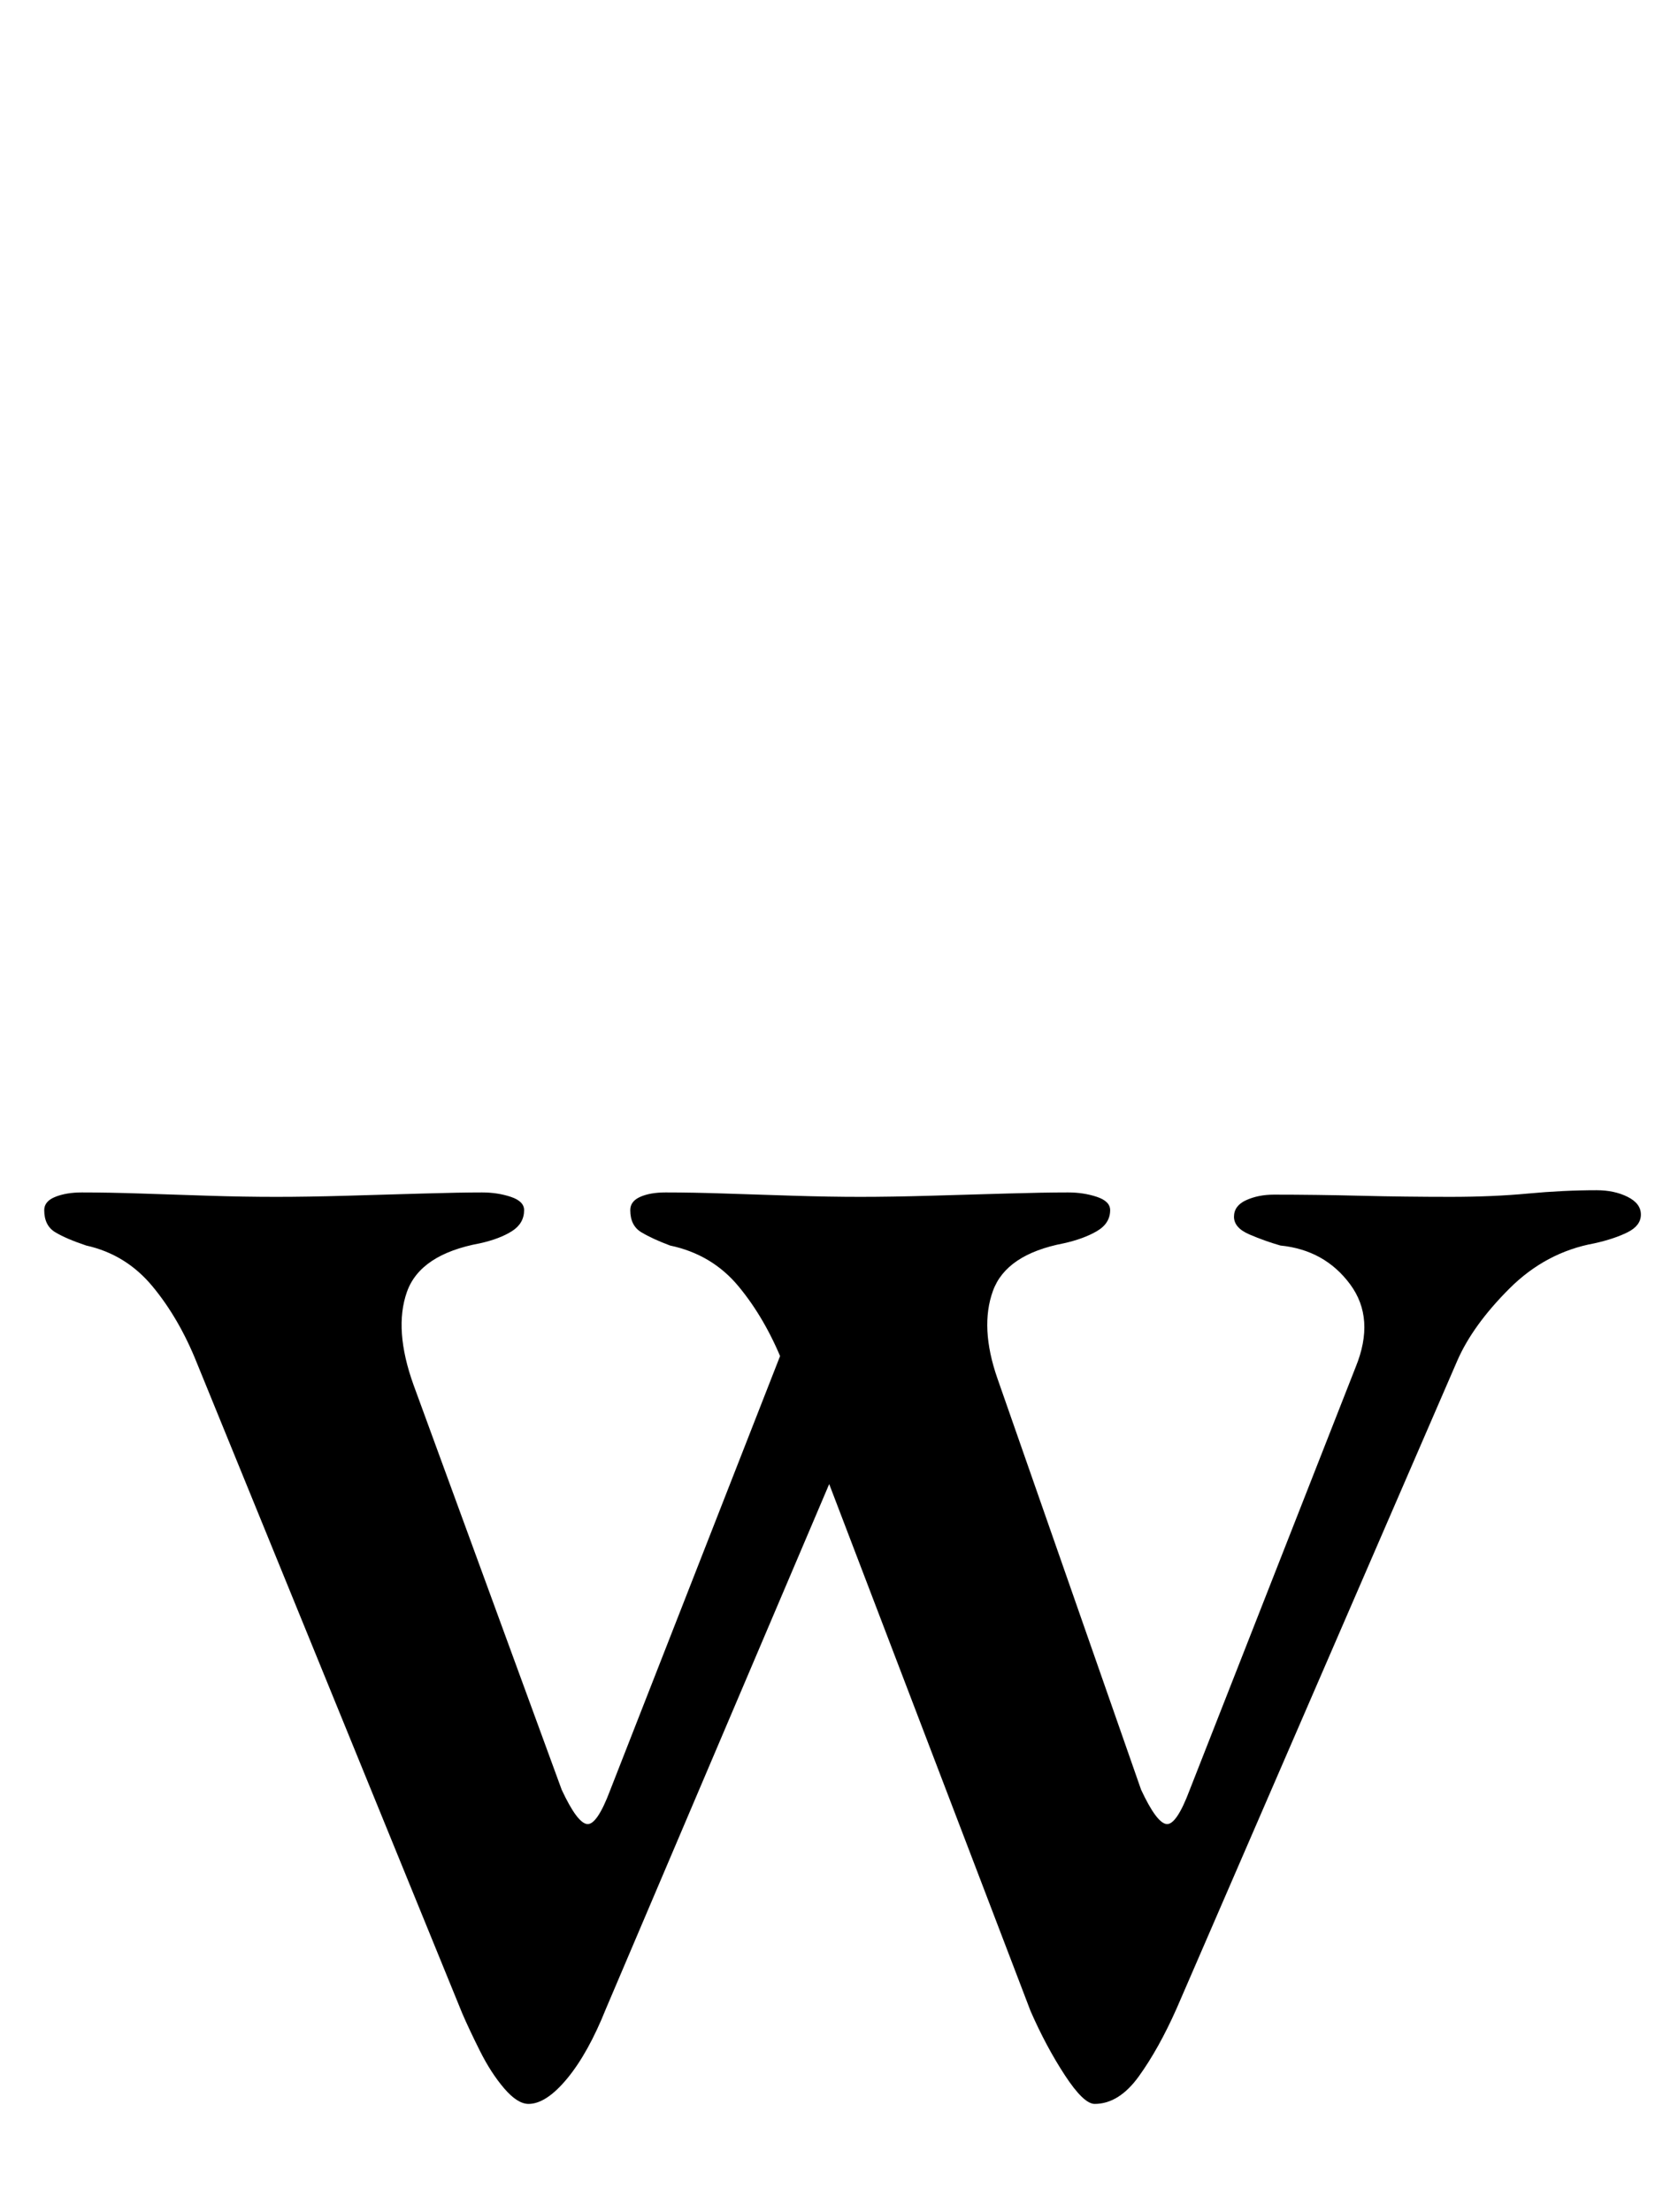 <?xml version="1.0" standalone="no"?>
<!DOCTYPE svg PUBLIC "-//W3C//DTD SVG 1.1//EN" "http://www.w3.org/Graphics/SVG/1.1/DTD/svg11.dtd" >
<svg xmlns="http://www.w3.org/2000/svg" xmlns:xlink="http://www.w3.org/1999/xlink" version="1.1" viewBox="-10 0 752 1000">
  <g transform="matrix(1 0 0 -1 0 800)">
   <path fill="currentColor"
d="M485 -151q-5 0 -13.5 13t-15.5 29l-112 293q-8 20 -20 34.5t-31 18.5q-8 3 -13 6t-5 10q0 4 4.5 6t11.5 2q12 0 27 -0.5t31 -1t30 -0.5t31.5 0.5t34.5 1t28 0.5q7 0 13 -2t6 -6q0 -6 -6 -9.5t-15 -5.5q-26 -5 -32 -21.5t2 -39.5l65 -186q7 -15 11.5 -15.5t10.5 15.5
l75 191q9 22 -2.5 37.5t-31.5 17.5q-7 2 -14 5t-7 8t5.5 7.5t12.5 2.5q19 0 39 -0.5t41 -0.5q19 0 35 1.5t31 1.5q8 0 14 -3t6 -8t-6 -8t-15 -5q-22 -4 -38.5 -20.5t-23.5 -32.5l-127 -293q-8 -18 -17 -30.5t-20 -12.5zM229 -151q-5 0 -11 7t-11 17t-8 17l-120 294
q-8 20 -20 34.5t-30 18.5q-9 3 -14 6t-5 10q0 4 5 6t12 2q12 0 27 -0.5t30.5 -1t30.5 -0.5q14 0 31.5 0.5t34.5 1t27 0.5q7 0 13 -2t6 -6q0 -6 -5.5 -9.5t-14.5 -5.5q-27 -5 -33 -22t3 -42l67 -183q7 -15 11.5 -15.5t10.5 15.5l83 212l41 -15l-126 -296q-8 -20 -17.5 -31.5
t-17.5 -11.5z" />
  </g>

</svg>
